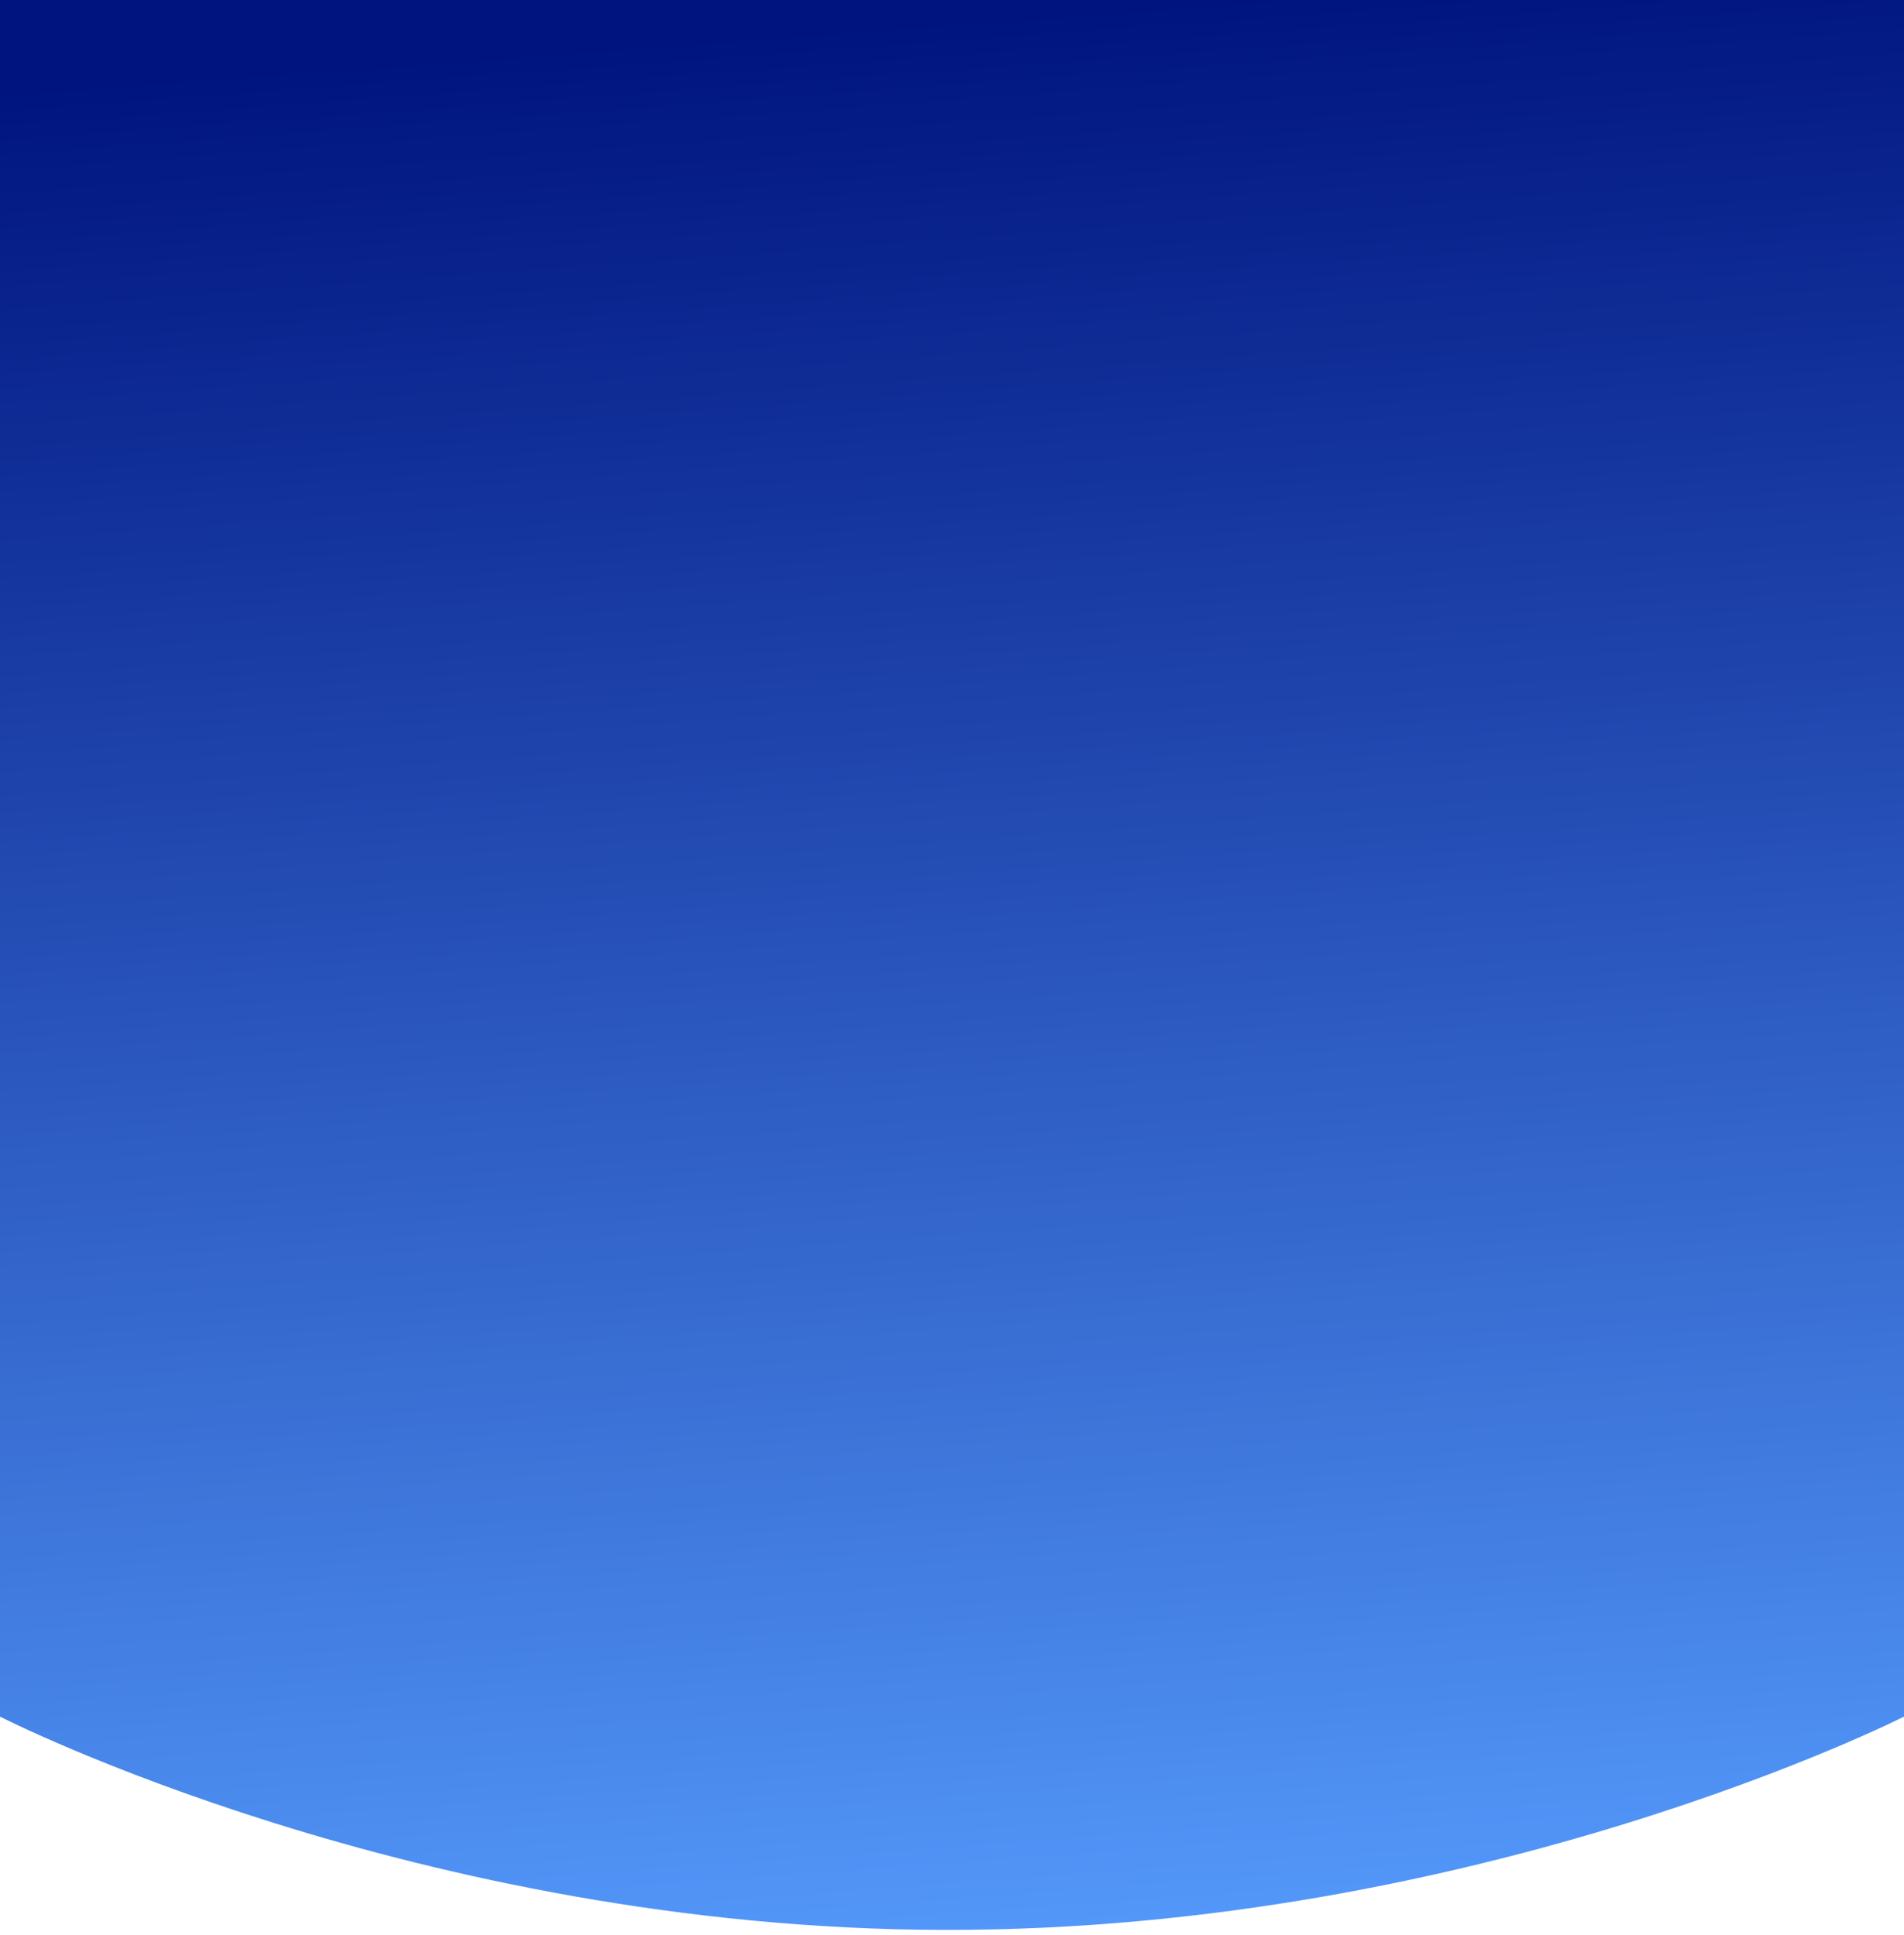 ﻿<?xml version="1.0" encoding="utf-8"?>
<svg version="1.1" xmlns:xlink="http://www.w3.org/1999/xlink" width="375px" height="381px" xmlns="http://www.w3.org/2000/svg">
  <defs>
    <linearGradient gradientUnits="userSpaceOnUse" x1="173.438" y1="4.763" x2="201.562" y2="385.762" id="LinearGradient758">
      <stop id="Stop759" stop-color="#00147f" offset="0" />
      <stop id="Stop760" stop-color="#5499fb" offset="1" />
    </linearGradient>
  </defs>
  <g>
    <path d="M 0 338  L 0 0  L 375 0  L 375 338  C 375 338  291.8 380.181  186 380  C 81.8 379.822  0 338  0 338  Z " fill-rule="nonzero" fill="url(#LinearGradient758)" stroke="none" />
  </g>
</svg>